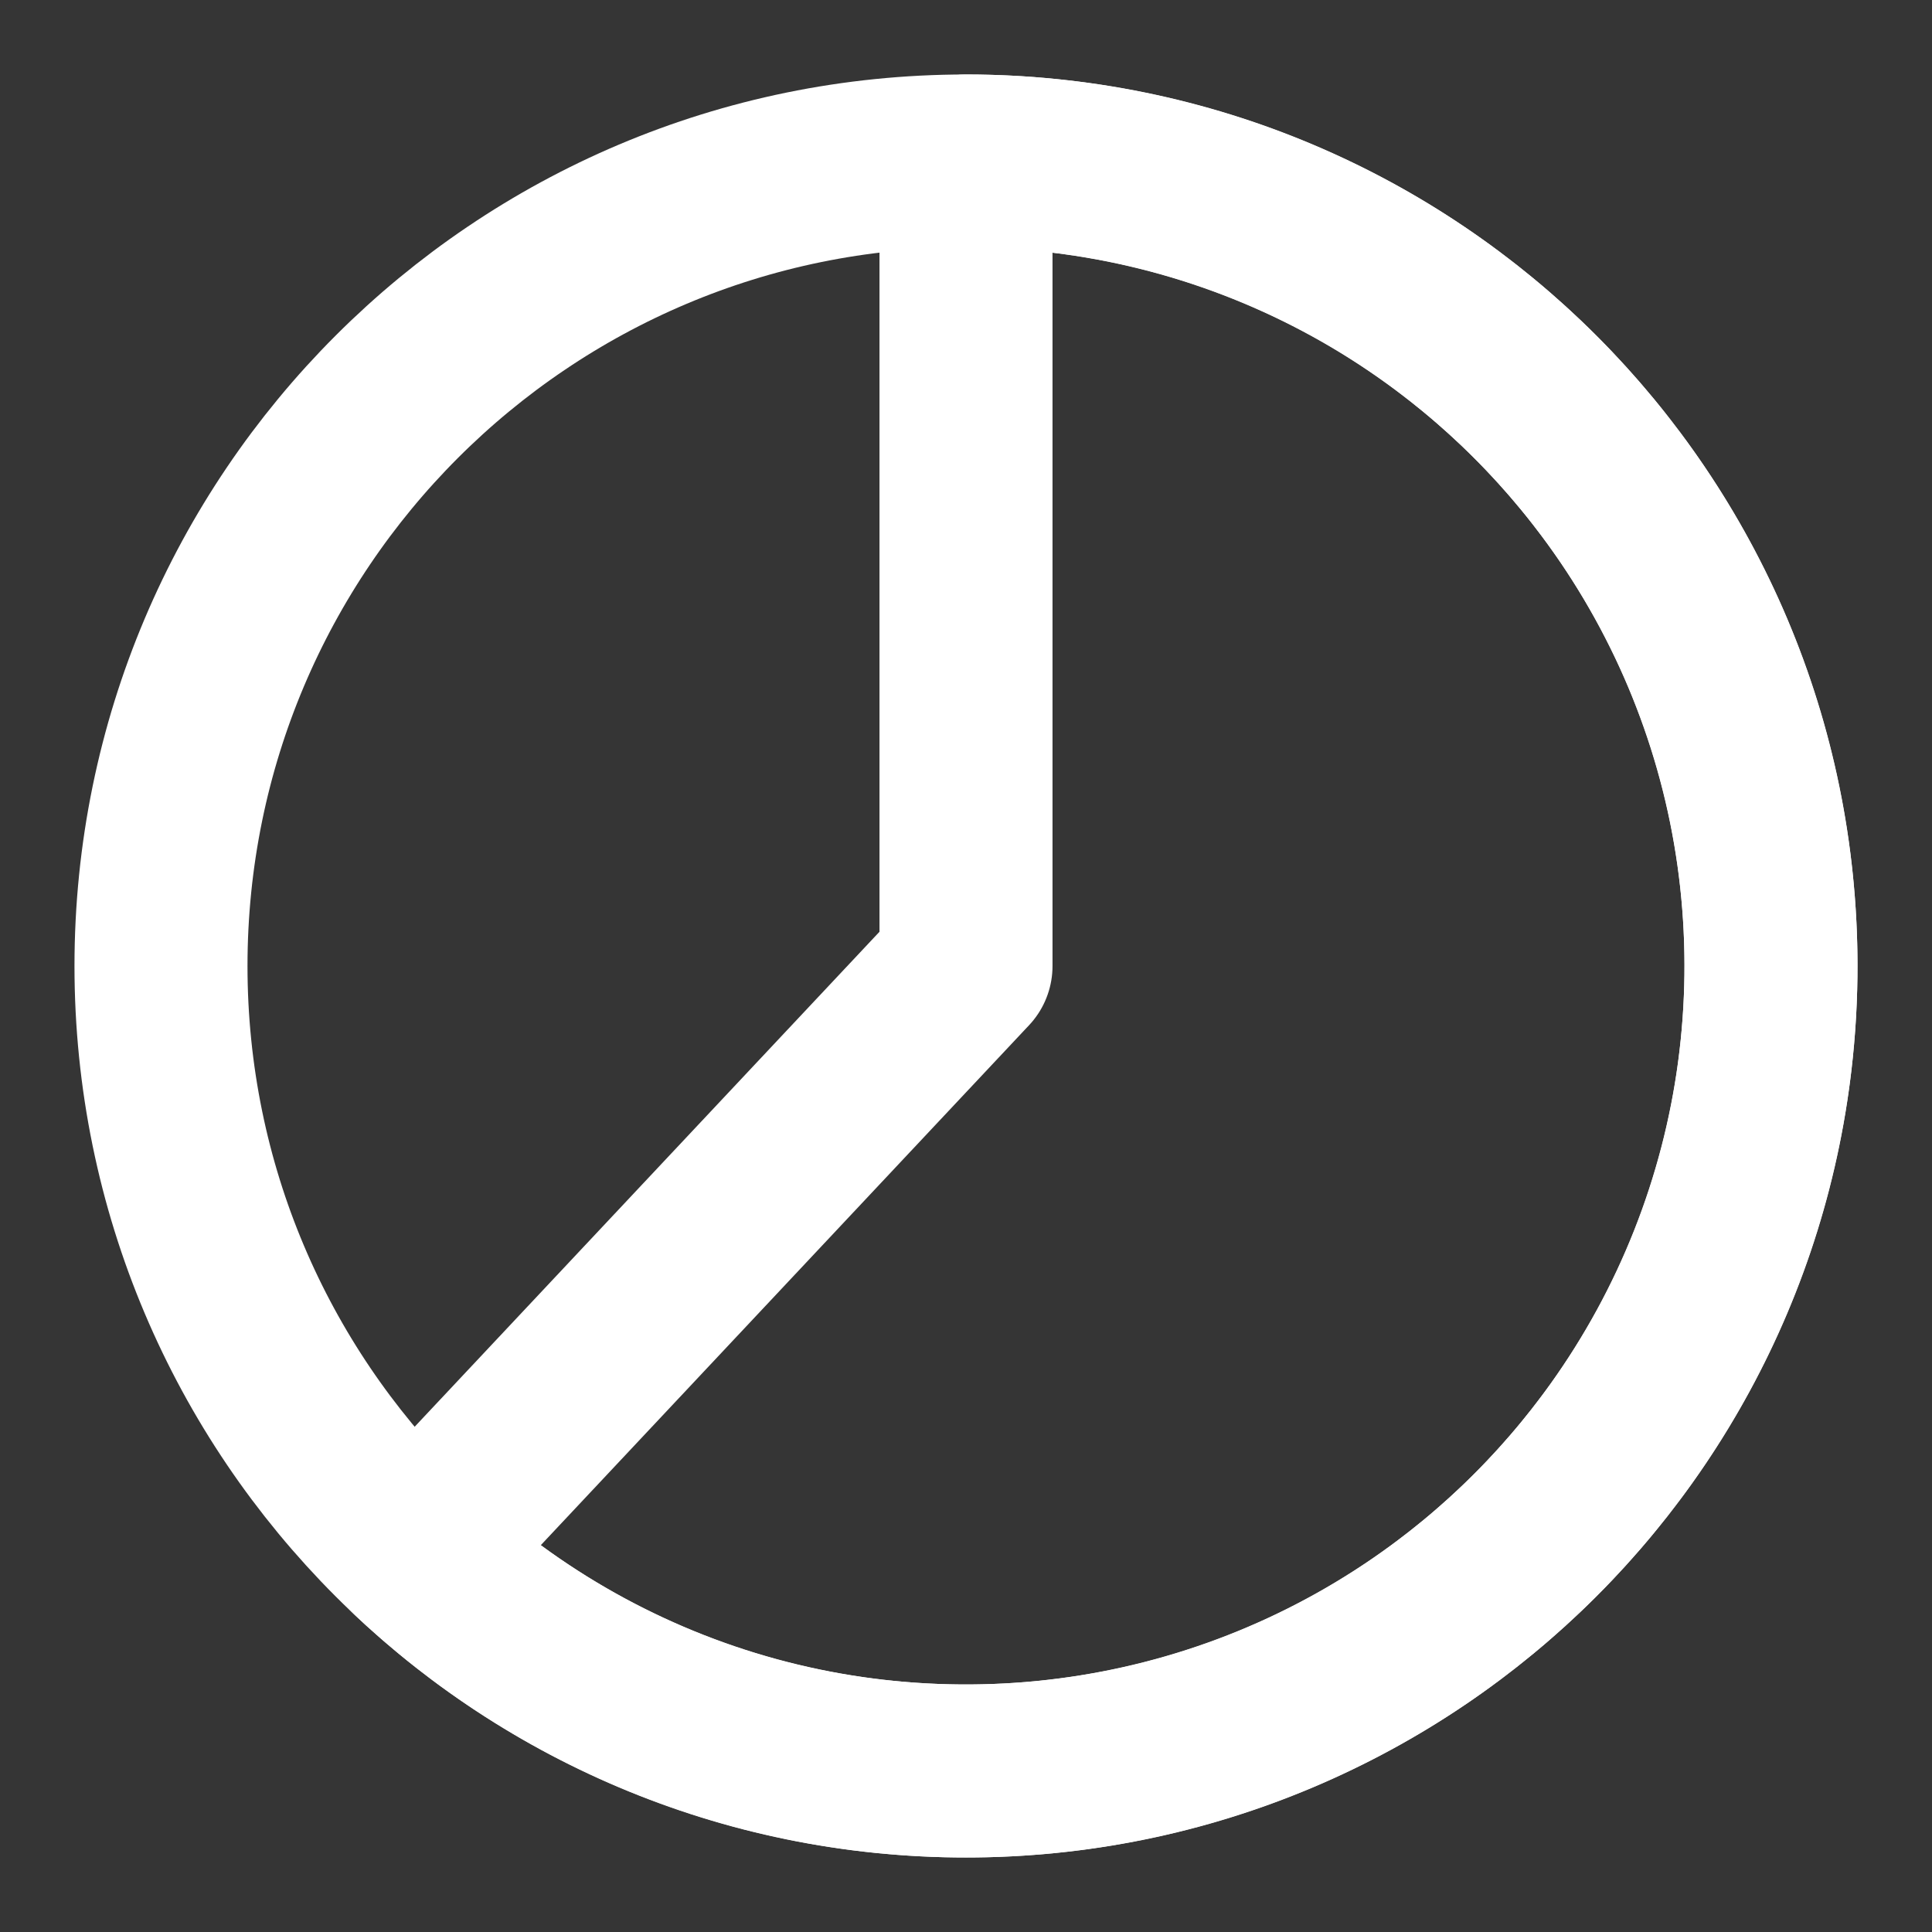 <svg width="67" height="67" viewBox="0 0 67 67" fill="none" xmlns="http://www.w3.org/2000/svg">
<rect x="0" y="0" width="67" height="67" fill="#333333" stroke="none"/>
<g id="&#240;&#159;&#166;&#134; icon &#34;pie five&#34;">
<path id="Vector" d="M0 0H67V67H0V0Z" fill="white" fill-opacity="0.01"/>
<g id="Group">
<path id="Vector_2" d="M33.5 61.416C48.918 61.416 61.416 48.918 61.416 33.5C61.416 18.082 48.918 5.583 33.5 5.583C18.082 5.583 5.583 18.082 5.583 33.5C5.583 48.918 18.082 61.416 33.5 61.416Z" stroke="white" stroke-width="6" stroke-linecap="round" stroke-linejoin="round"/>
<path id="Vector_3" d="M33.5 5.583C38.054 5.583 42.538 6.697 46.563 8.828C50.587 10.959 54.029 14.042 56.589 17.808C59.149 21.575 60.748 25.91 61.248 30.436C61.748 34.963 61.133 39.542 59.456 43.776C57.78 48.011 55.093 51.77 51.63 54.728C48.168 57.685 44.034 59.751 39.59 60.744C35.145 61.737 30.526 61.629 26.133 60.427C21.741 59.225 17.709 56.967 14.39 53.85L33.5 33.5V5.583Z" stroke="white" stroke-width="6" stroke-linecap="round" stroke-linejoin="round"/>
</g>
</g>
</svg>
